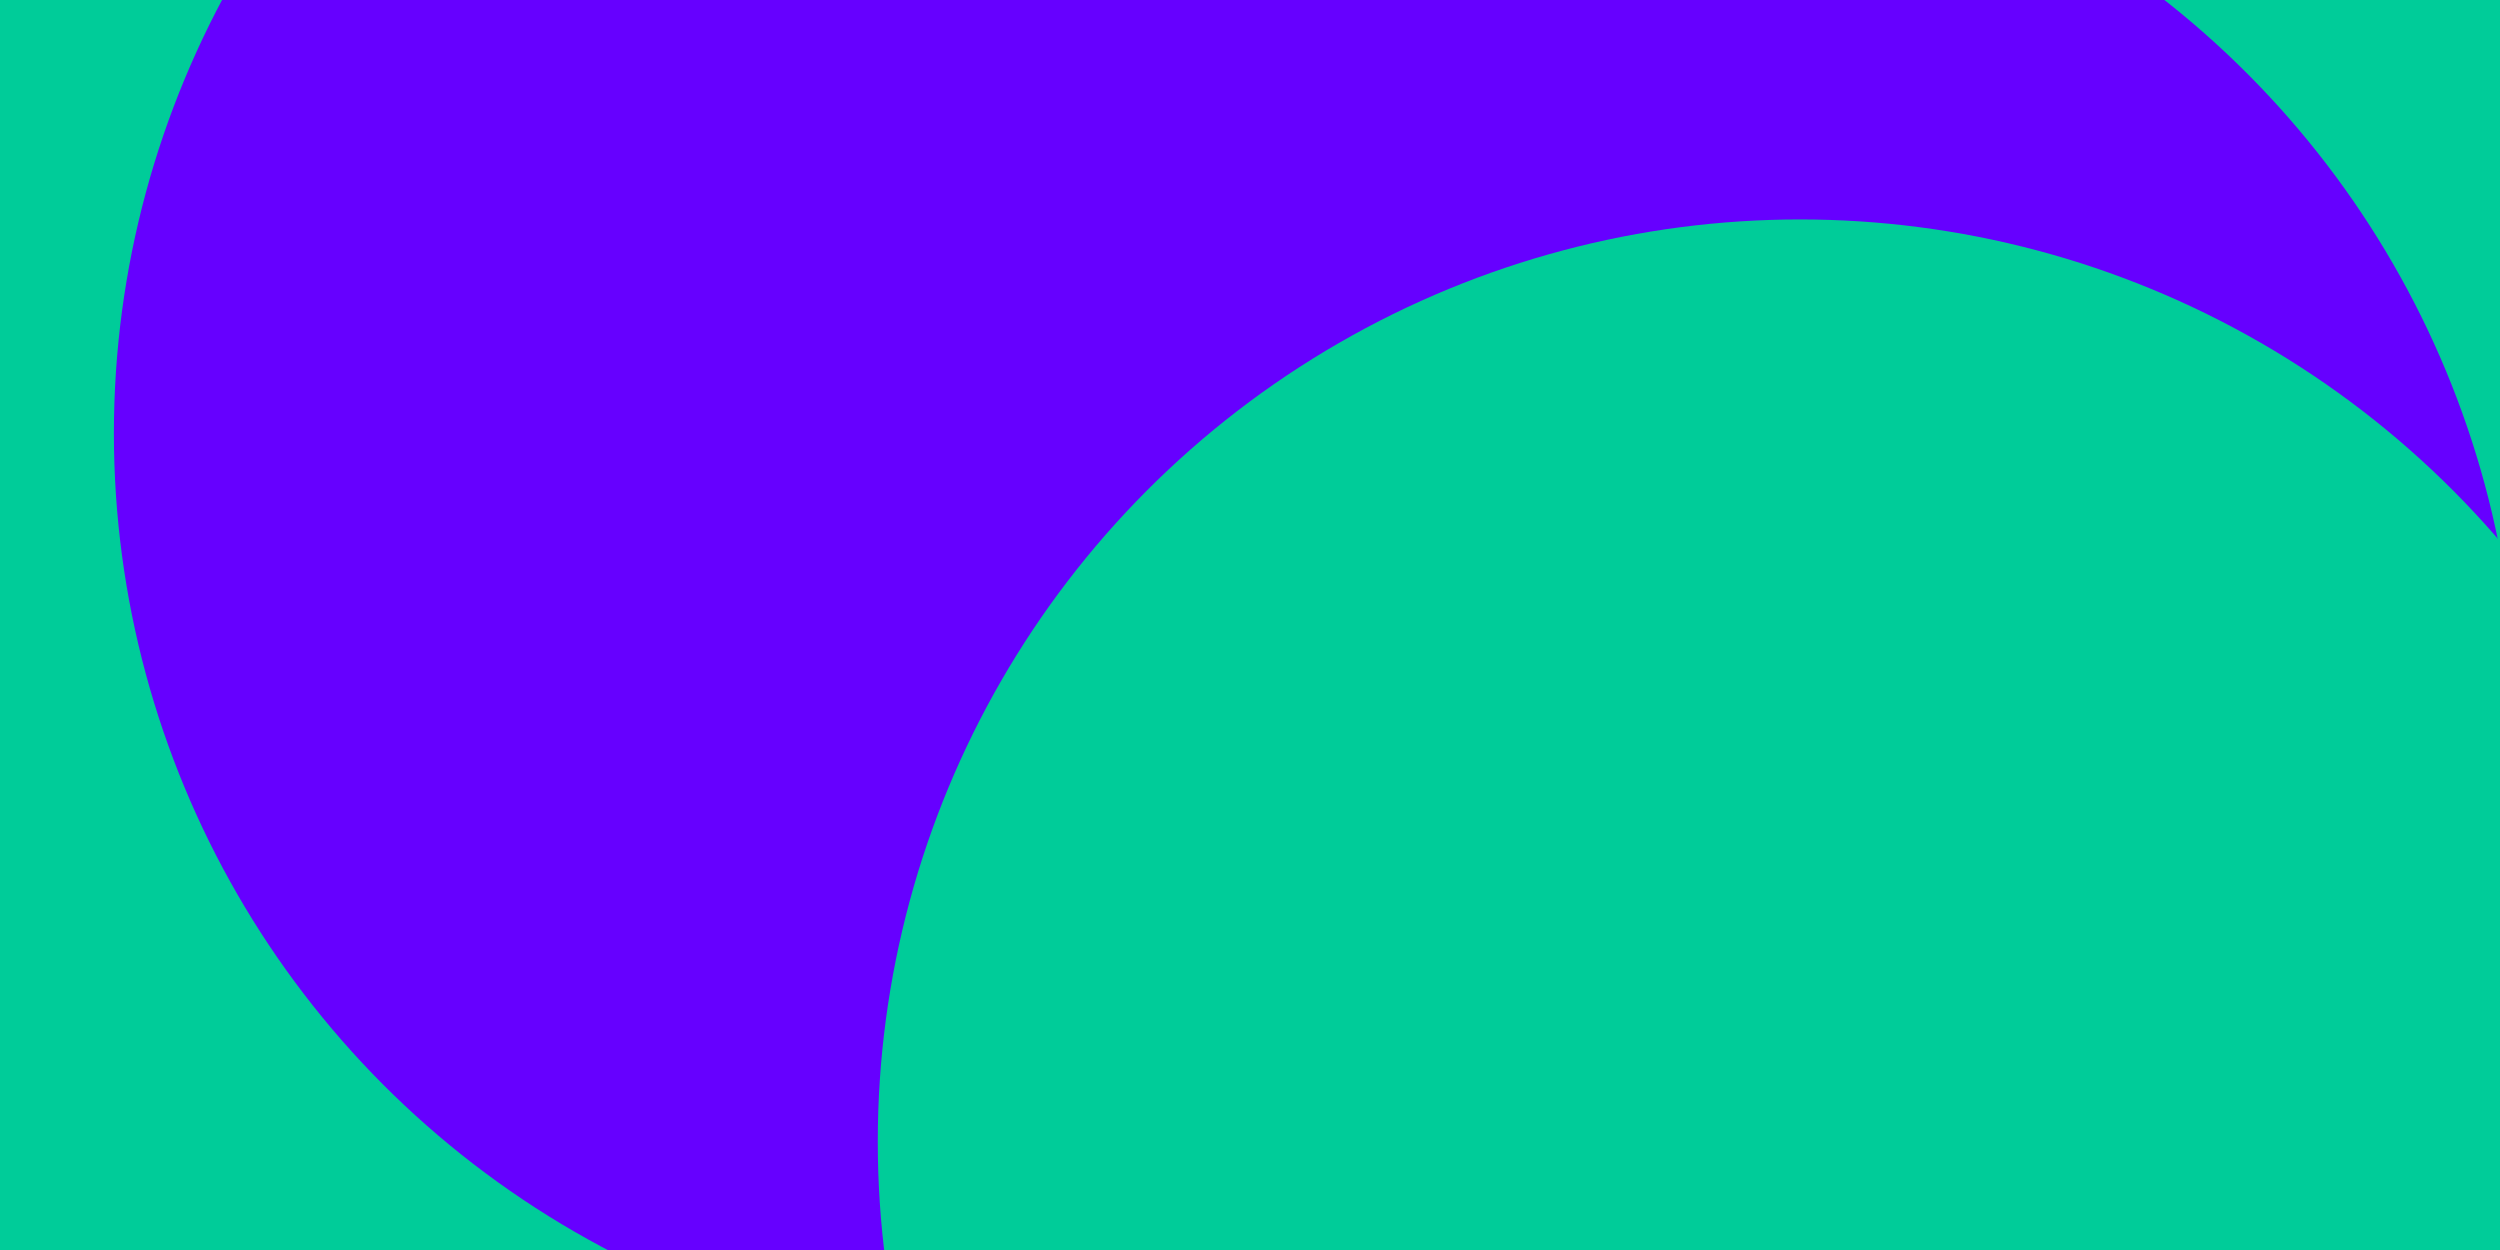 <svg id="visual" viewBox="0 0 900 450" width="900" height="450" xmlns="http://www.w3.org/2000/svg" xmlns:xlink="http://www.w3.org/1999/xlink" version="1.1"><defs><filter id="blur1" x="-10%" y="-10%" width="120%" height="120%"><feFlood flood-opacity="0" result="BackgroundImageFix"></feFlood><feBlend mode="normal" in="SourceGraphic" in2="BackgroundImageFix" result="shape"></feBlend><feGaussianBlur stdDeviation="149" result="effect1_foregroundBlur"></feGaussianBlur></filter></defs><rect width="900" height="450" fill="#6600FF"></rect><g filter="url(#blur1)"><circle cx="758" cy="42" fill="#00CC99" r="332"></circle><circle cx="574" cy="261" fill="#6600FF" r="332"></circle><circle cx="118" cy="335" fill="#00CC99" r="332"></circle><circle cx="218" cy="25" fill="#00CC99" r="332"></circle><circle cx="373" cy="156" fill="#6600FF" r="332"></circle><circle cx="648" cy="411" fill="#00CC99" r="332"></circle></g></svg>